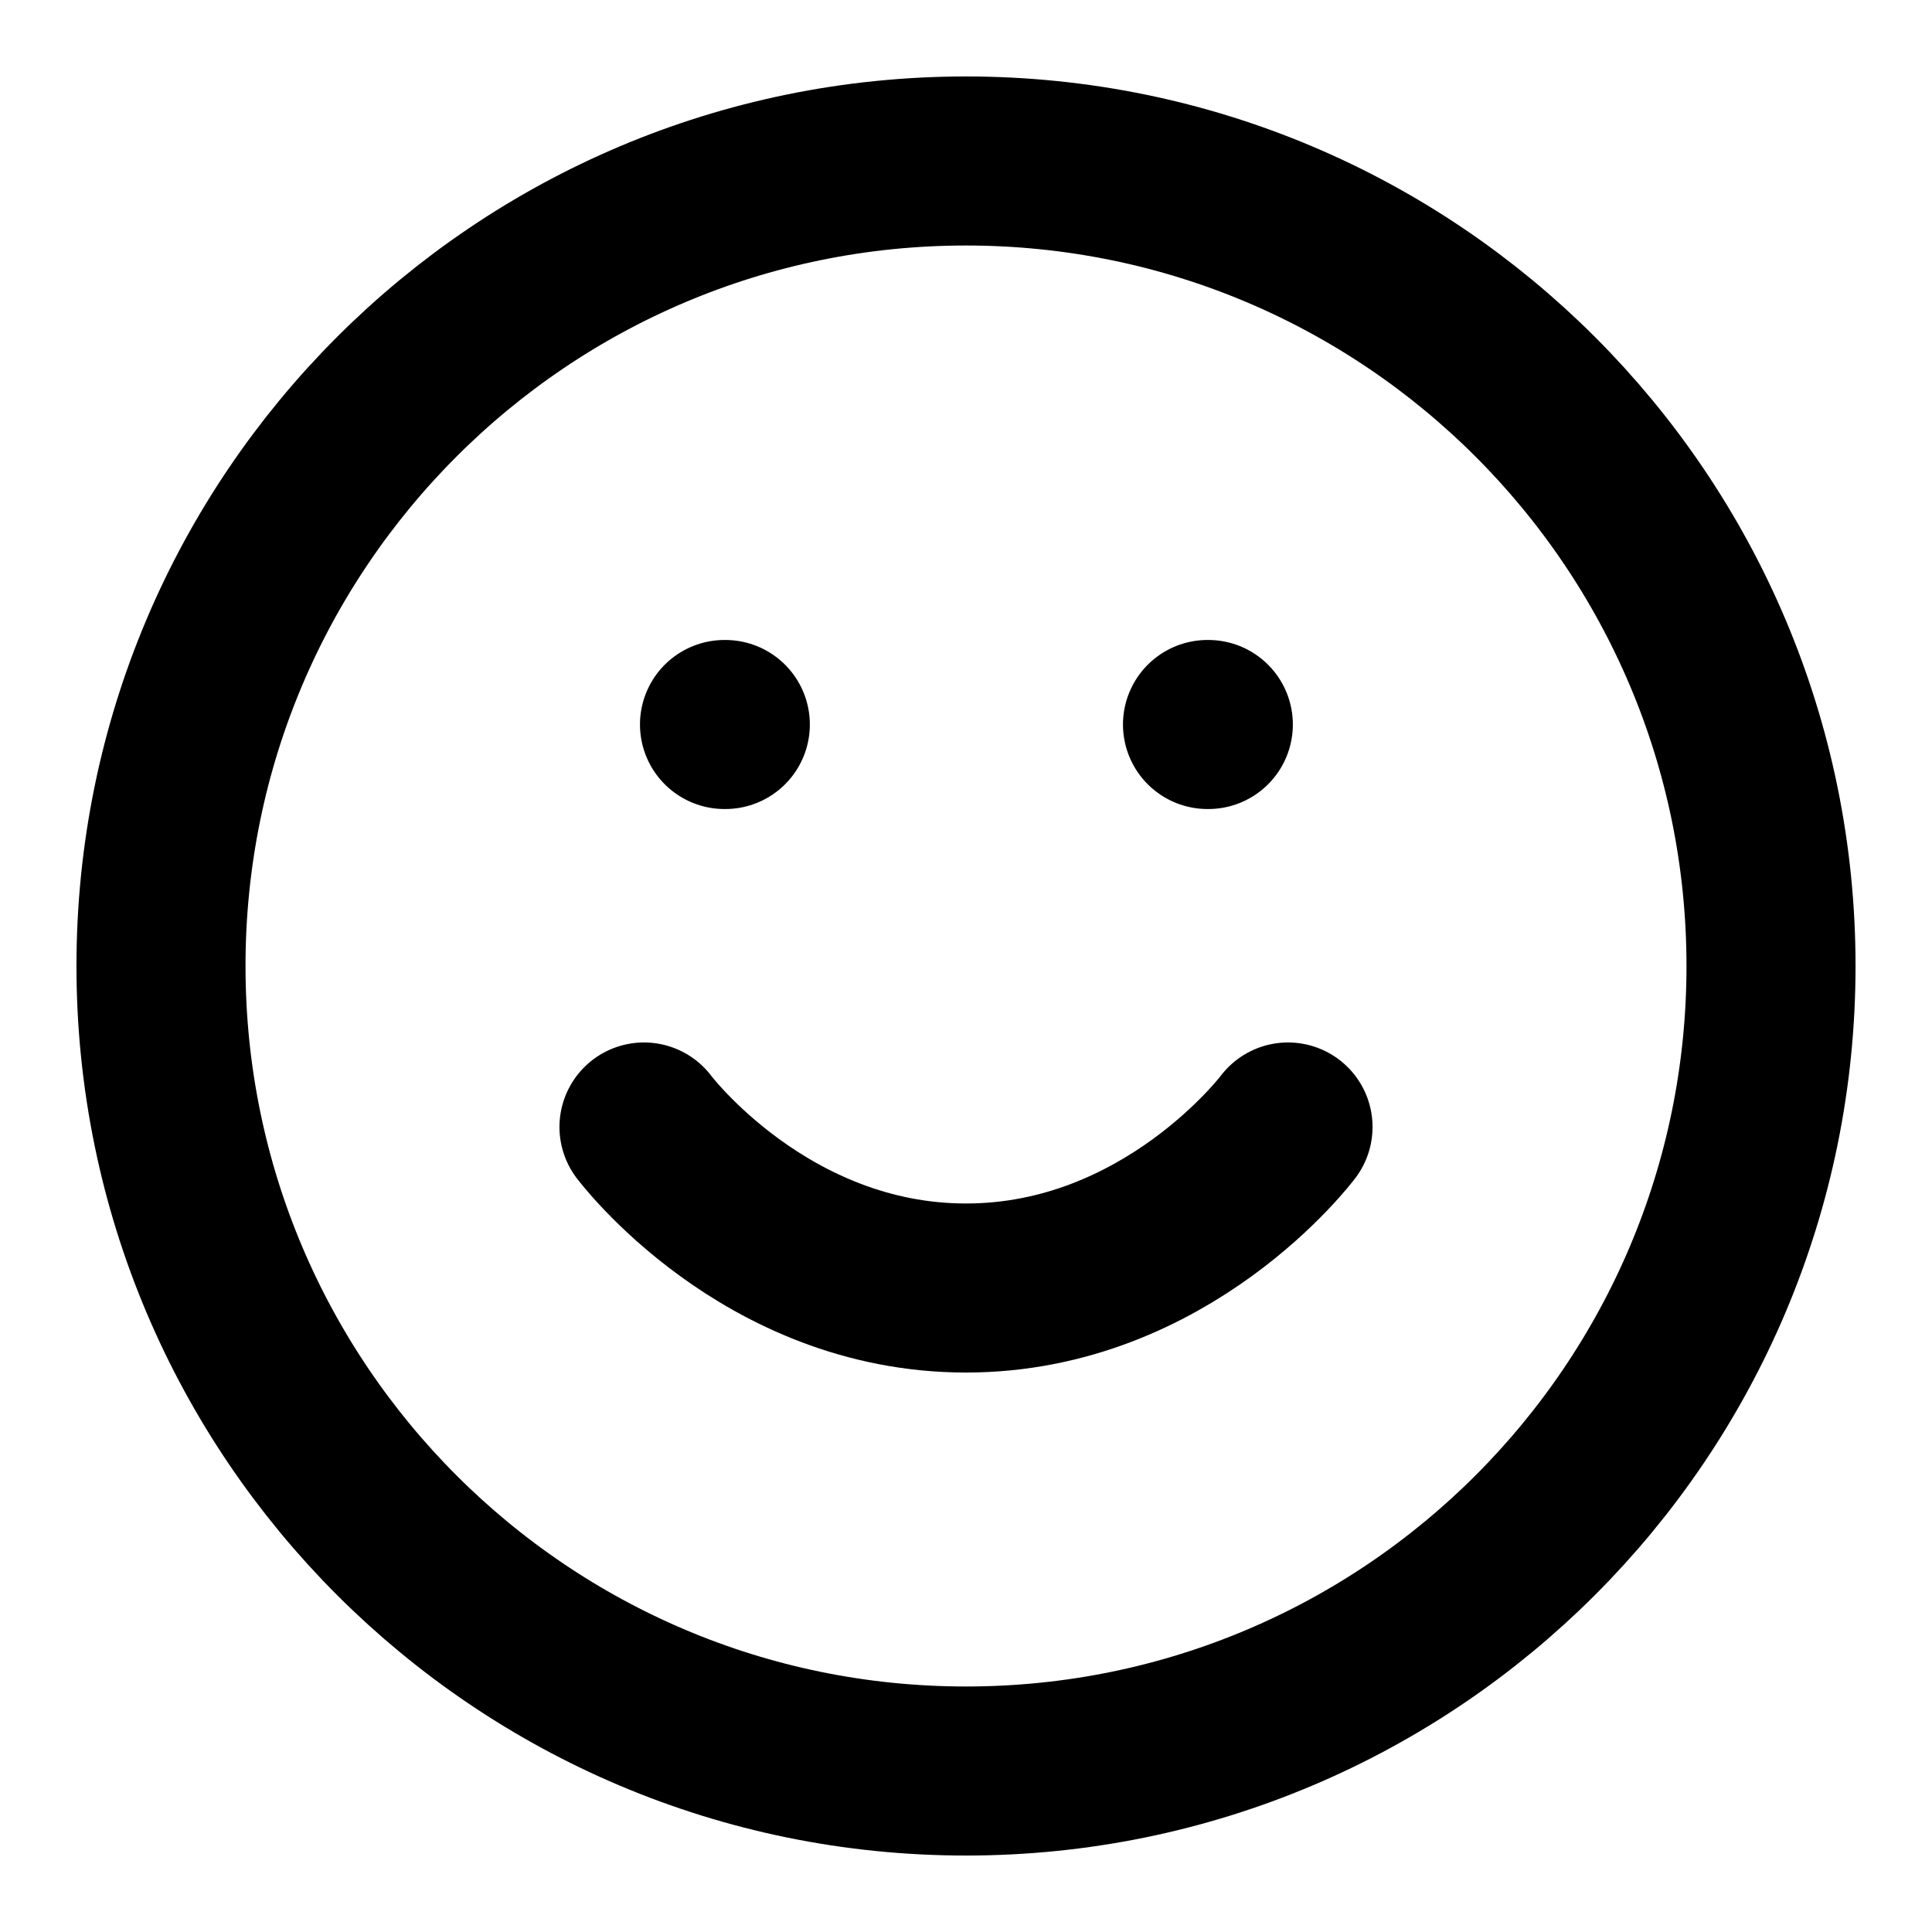 <svg xmlns="http://www.w3.org/2000/svg" fill="none" viewBox="0 0 40 40"><path stroke="currentColor" stroke-linecap="round" stroke-linejoin="round" stroke-width="3.5" d="M13.333 23.333s2.5 3.334 6.667 3.334 6.667-3.334 6.667-3.334M15 15h.017M25 15h.017m11.65 5c0 9.205-7.462 16.667-16.667 16.667S3.333 29.205 3.333 20 10.795 3.333 20 3.333 36.667 10.795 36.667 20"/></svg>